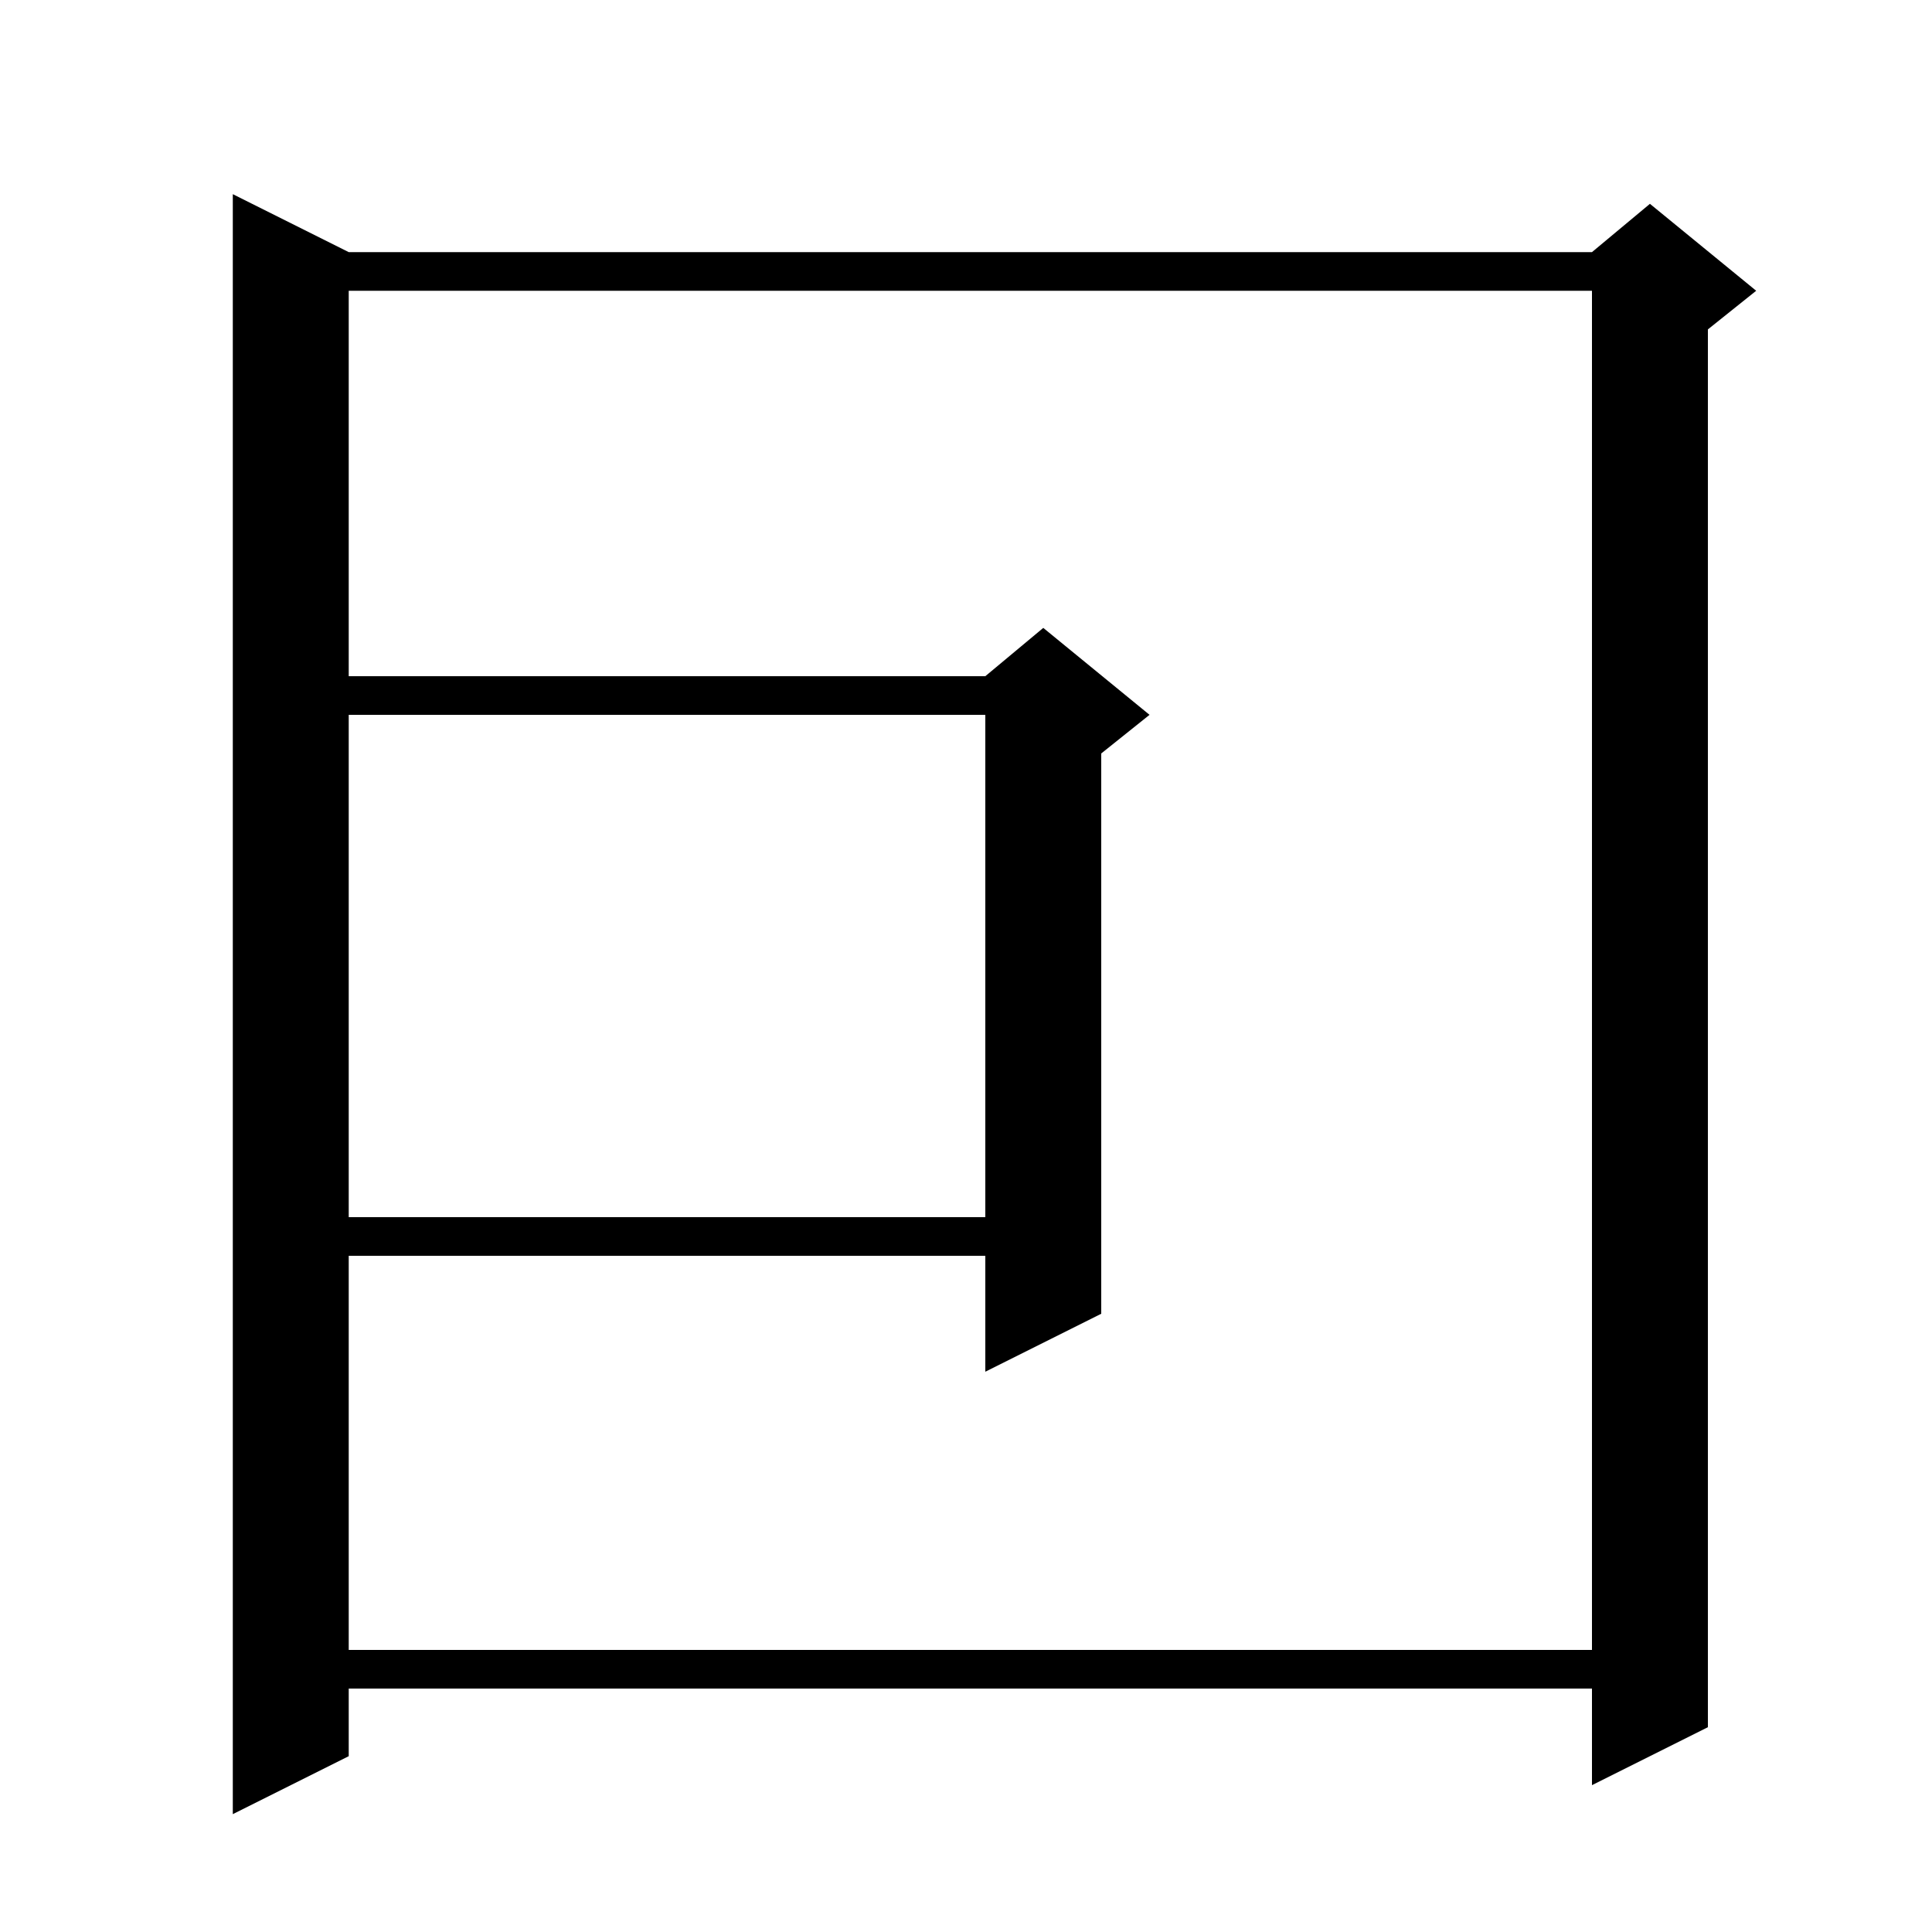 <svg xmlns="http://www.w3.org/2000/svg" xmlns:xlink="http://www.w3.org/1999/xlink" version="1.1" baseProfile="full" viewBox="0 0 200 200" width="200" height="200">
<g fill="black">
<path d="M 36.1 26.1 L 164.8 26.1 L 170.8 21.1 L 181.8 30.1 L 176.8 34.1 L 176.8 178.8 L 164.8 184.8 L 164.8 174.8 L 36.1 174.8 L 36.1 181.8 L 24.1 187.8 L 24.1 20.1 Z M 36.1 30.1 L 36.1 70.0 L 102.0 70.0 L 108.0 65.0 L 119.0 74.0 L 114.0 78.0 L 114.0 136.0 L 102.0 142.0 L 102.0 130.0 L 36.1 130.0 L 36.1 170.8 L 164.8 170.8 L 164.8 30.1 Z M 36.1 74.0 L 36.1 126.0 L 102.0 126.0 L 102.0 74.0 Z " />
</g>
</svg>
